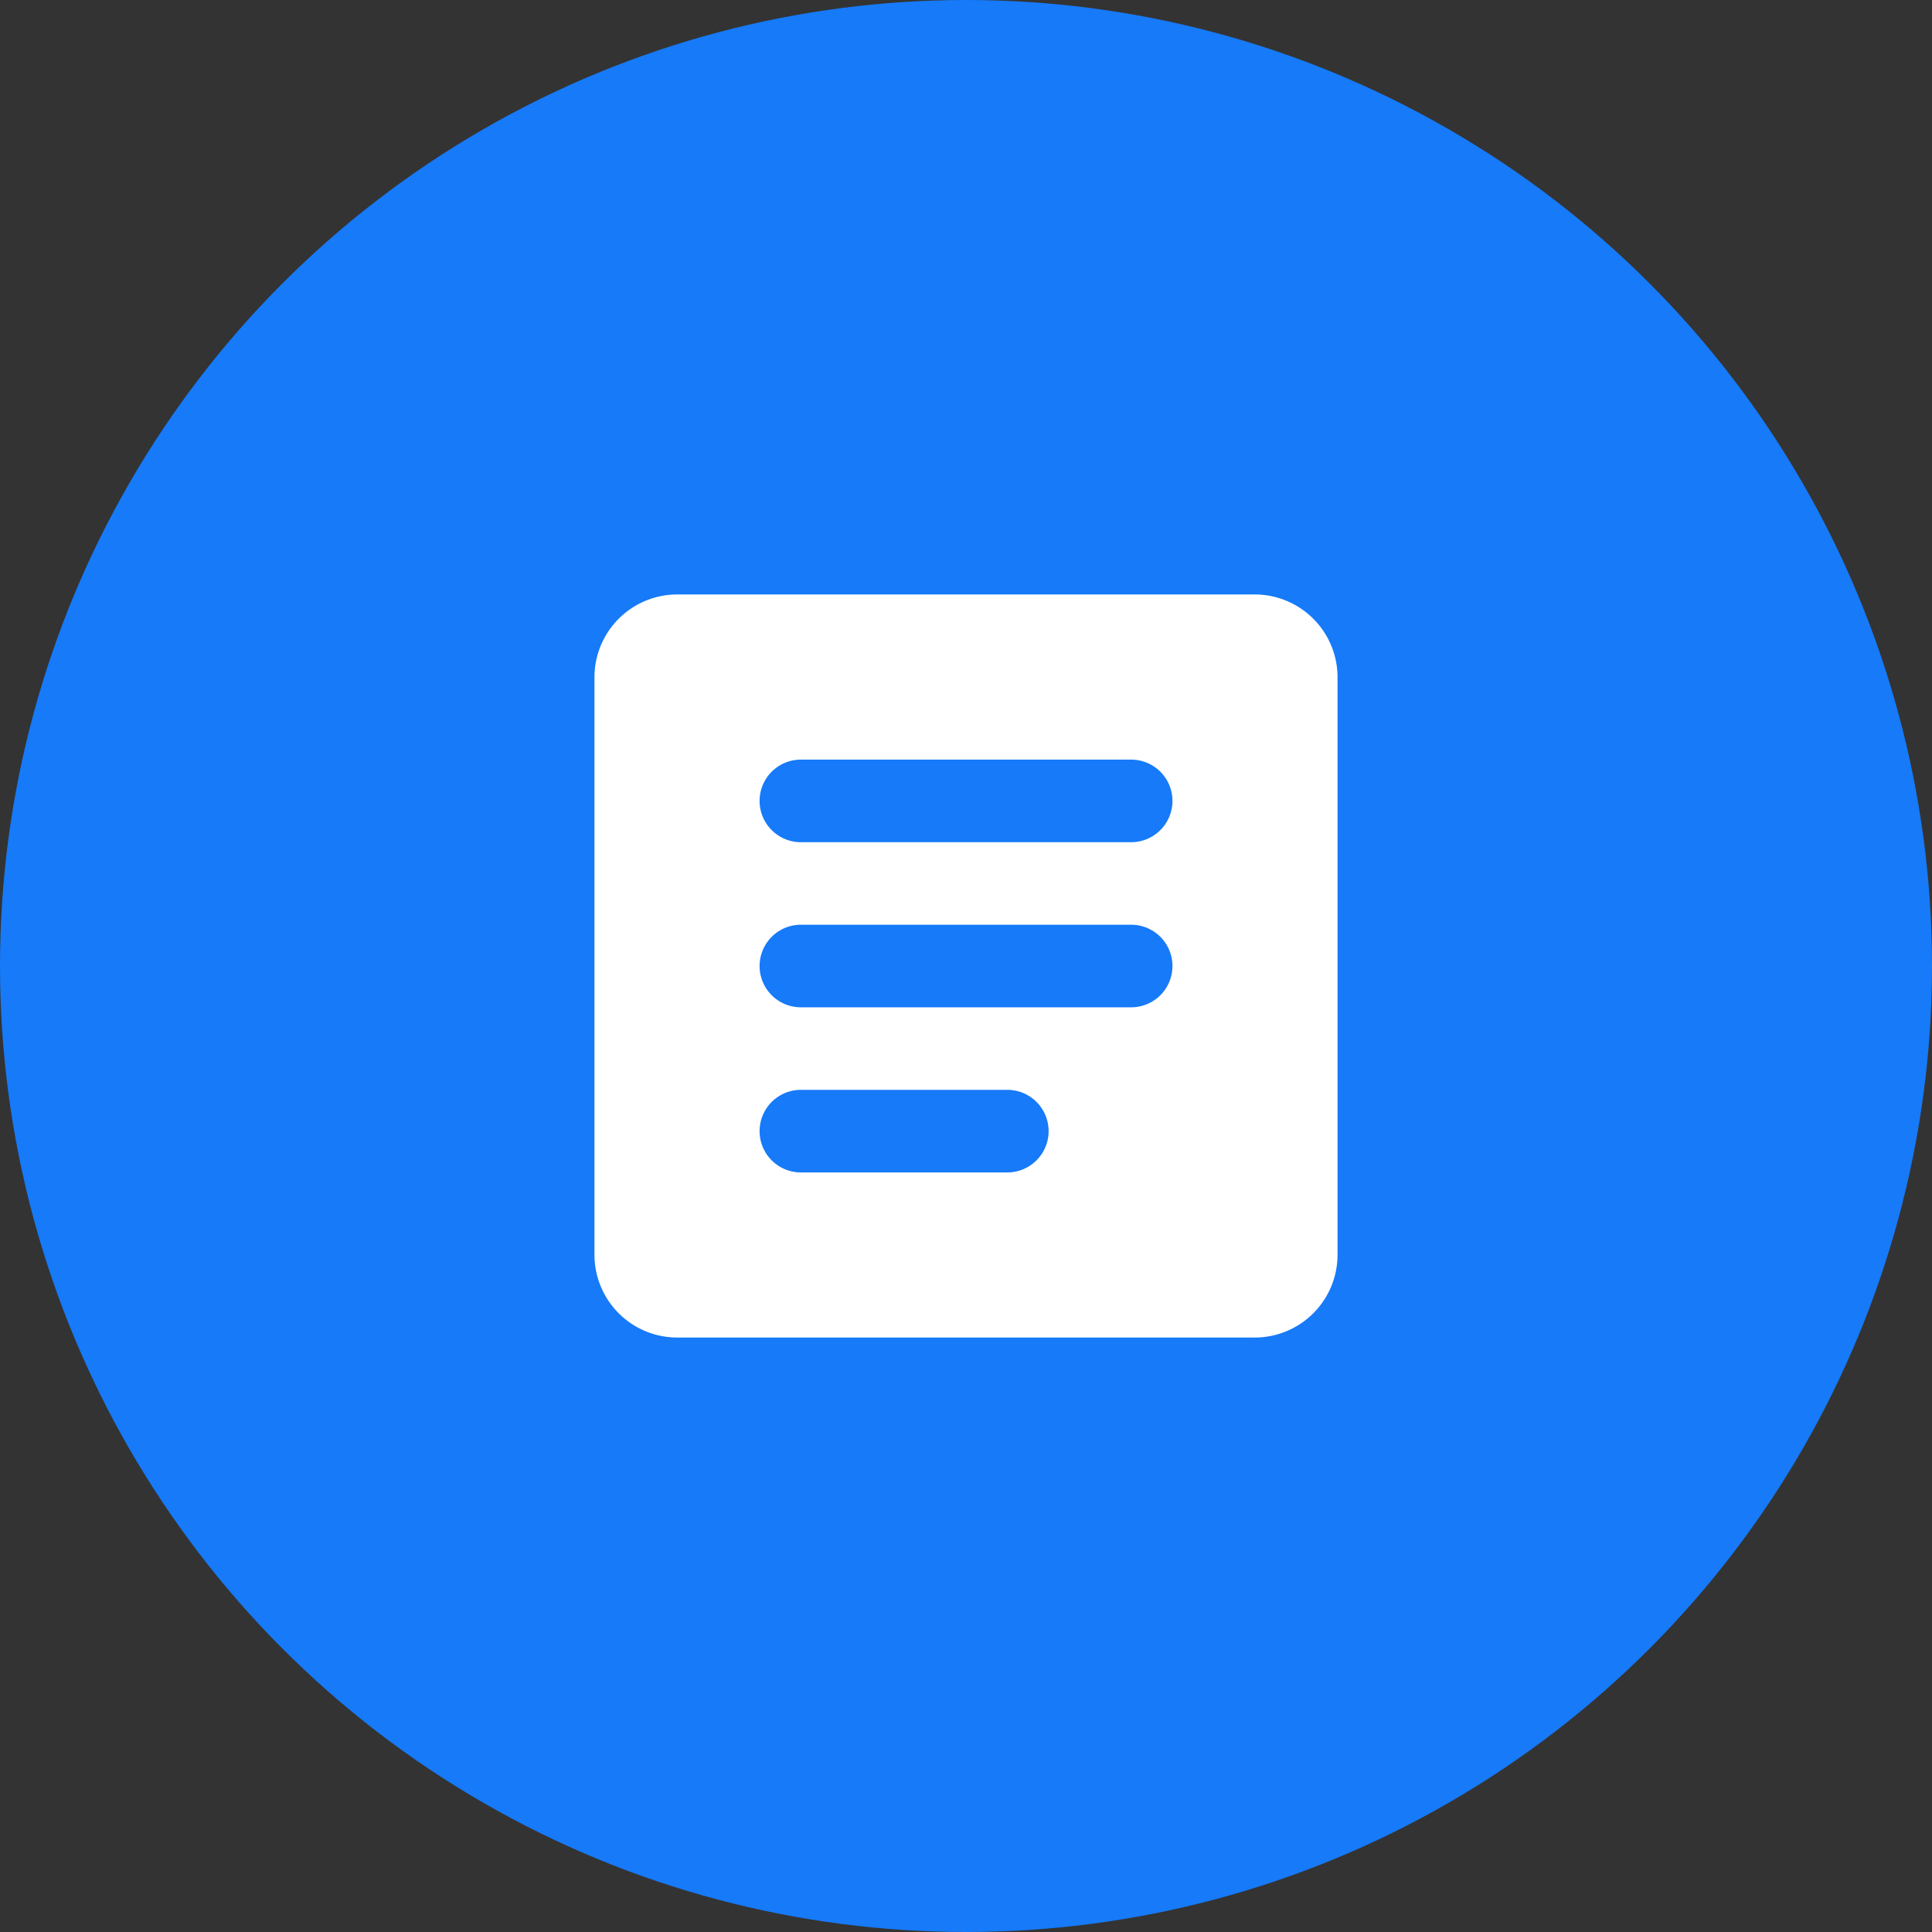 <svg xmlns="http://www.w3.org/2000/svg" width="39" height="39" viewBox="0 0 39 39">
    <rect x="0" y="0" width="39" height="39" fill="#333333" stroke="none"/>
    <g transform="translate(-299 -101)">
        <circle cx="19.5" cy="19.5" r="19.5" fill="#167af9" transform="translate(299 101)"/>
        <path fill="none" d="M0 0H24V24H0z" transform="translate(307 107)"/>
        <path fill="#fff" d="M16.333 3H4.667A1.672 1.672 0 0 0 3 4.667v11.666A1.672 1.672 0 0 0 4.667 18h11.666A1.672 1.672 0 0 0 18 16.333V4.667A1.672 1.672 0 0 0 16.333 3zm-5 11.667H7.167a.833.833 0 1 1 0-1.667h4.167a.833.833 0 1 1 0 1.667zm2.5-3.333H7.167a.833.833 0 1 1 0-1.667h6.667a.833.833 0 0 1 0 1.667zm0-3.333H7.167a.833.833 0 1 1 0-1.667h6.667a.833.833 0 0 1 0 1.667z" transform="translate(308 110)"/>
    </g>
</svg>
